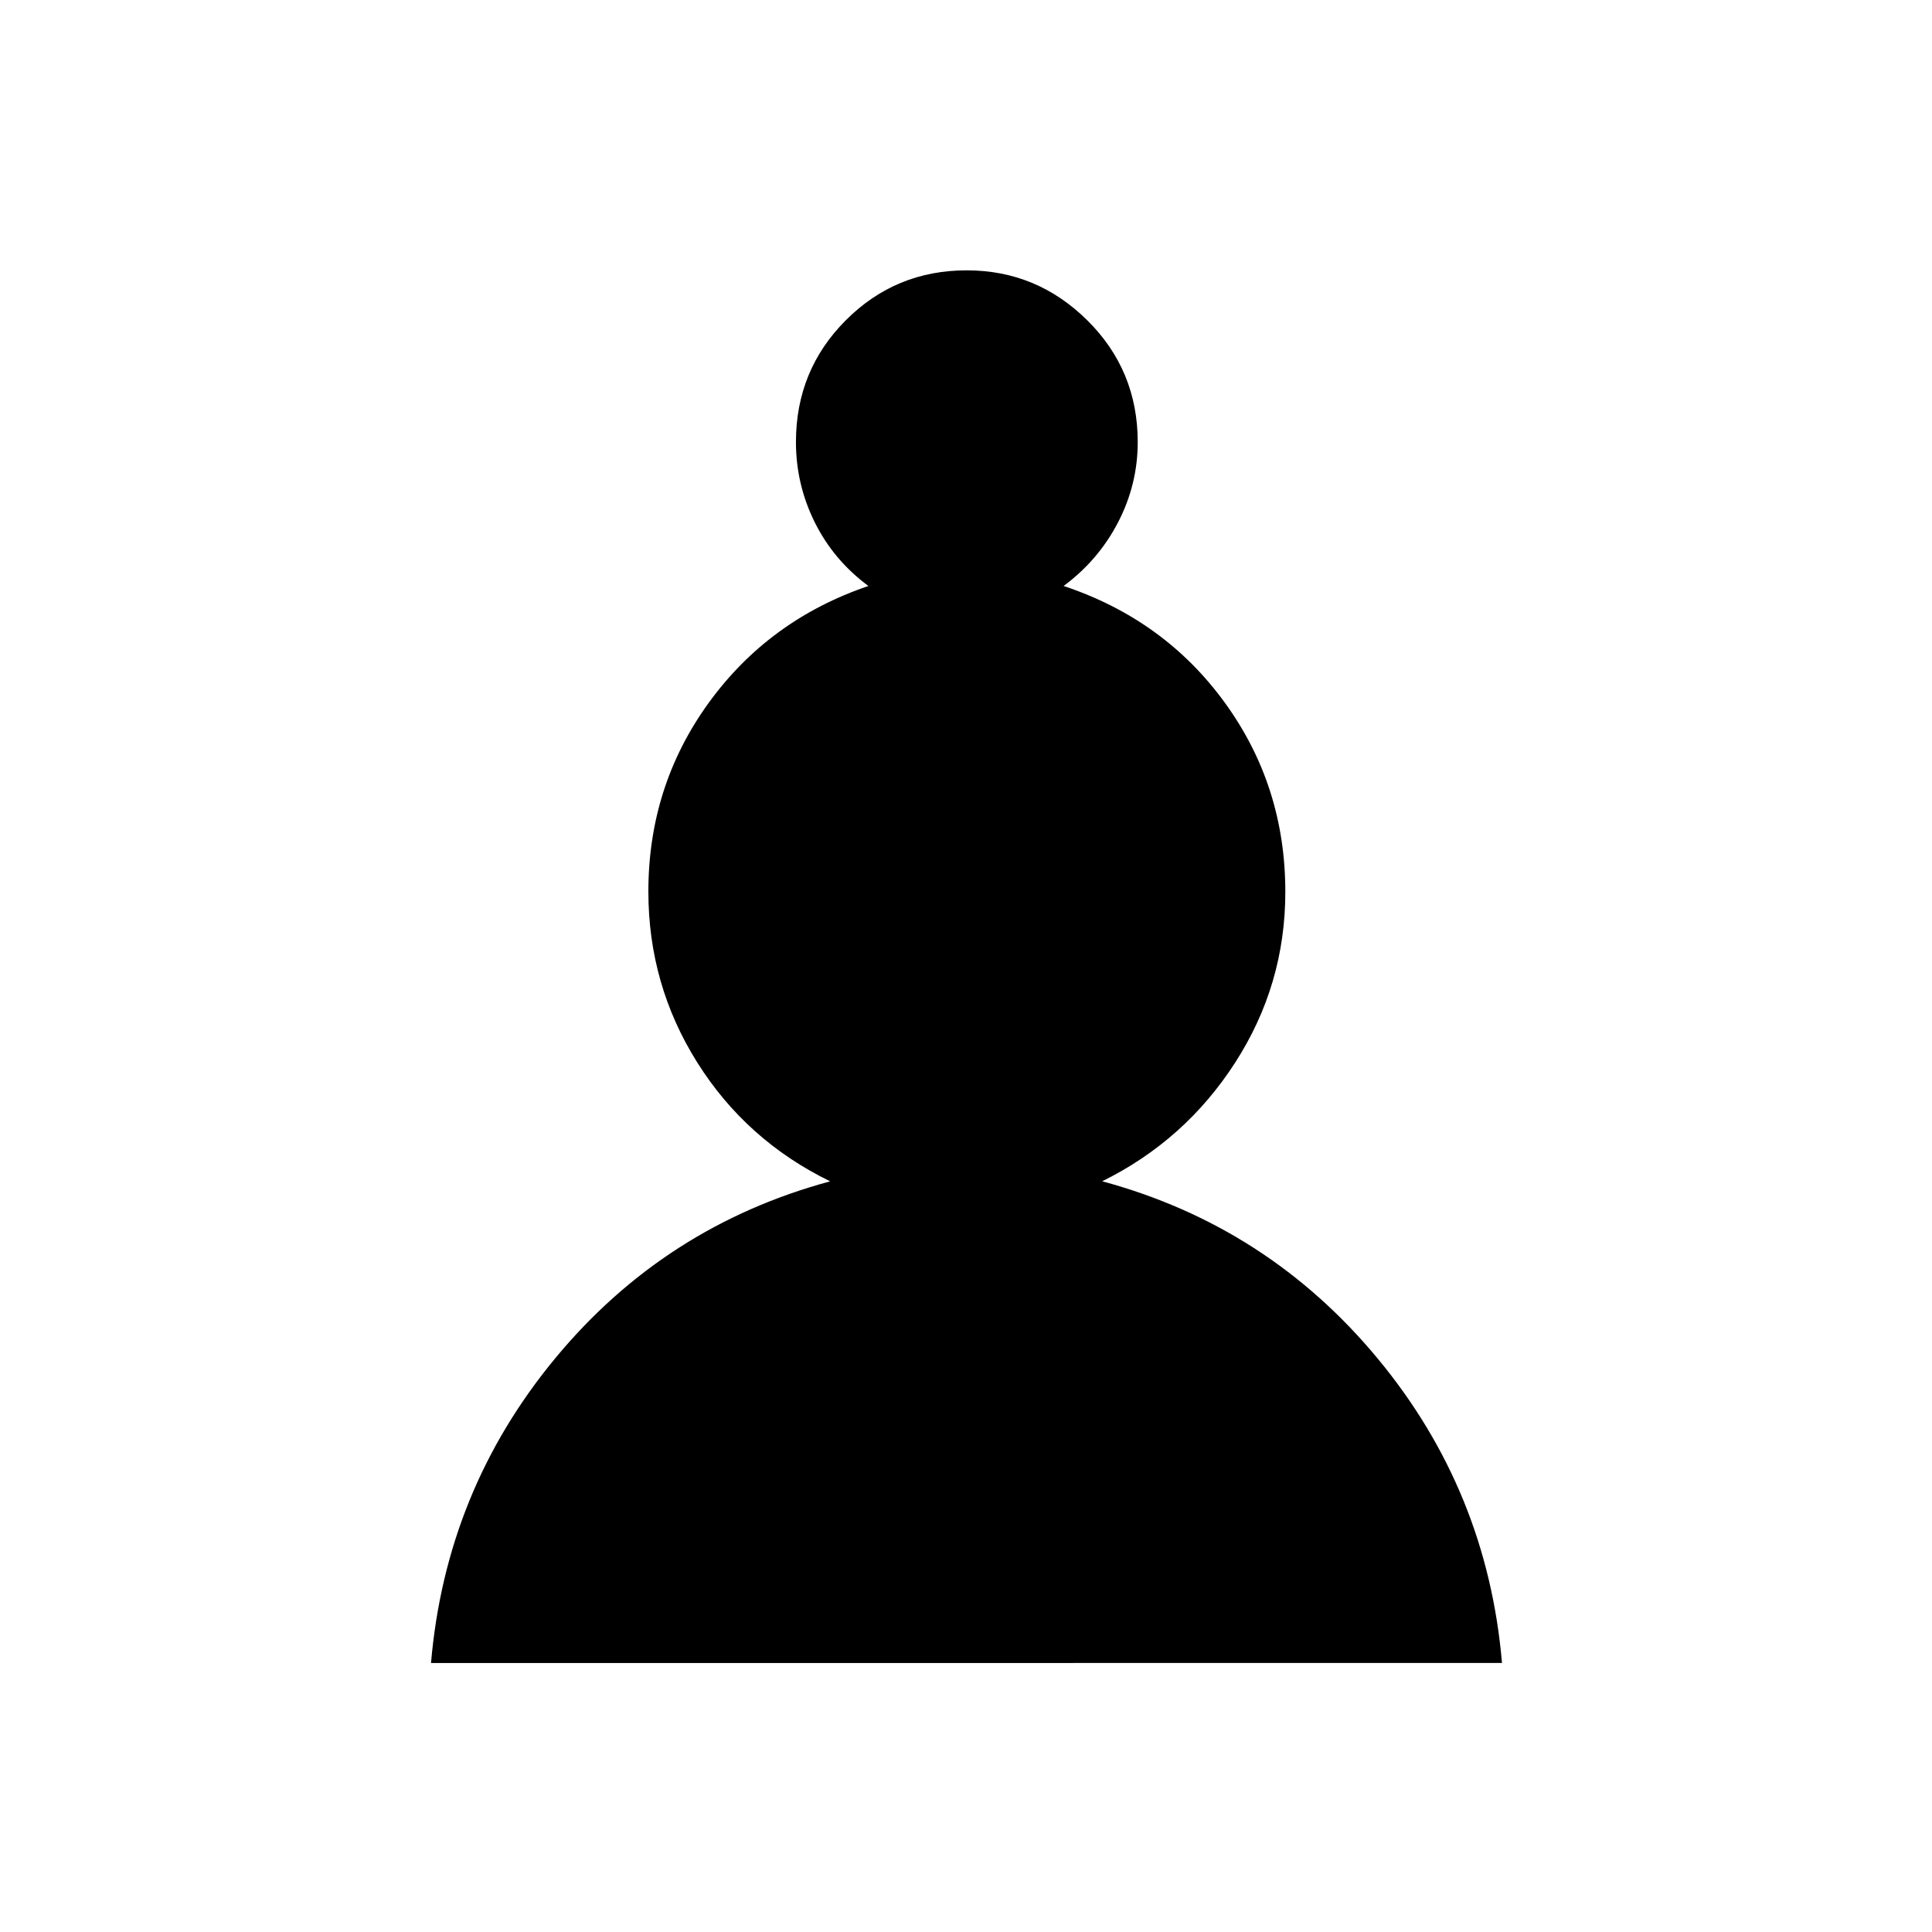 <svg xmlns="http://www.w3.org/2000/svg" height="40" viewBox="0 -960 960 960" width="40"><path d="M214.17-133.67q7.33-85.66 61.69-151.38T412.5-373q-41.67-20.33-66-59t-24.33-84.98q0-52.35 29.91-93.69Q382-652 431.5-668.83q-17.33-12.84-26.67-31.67-9.33-18.83-9.33-39.83 0-35.7 24.76-60.52t60.08-24.82q34.83 0 59.91 24.82t25.08 60.52q0 21-9.75 39.83t-27.08 31.67q50.15 16.7 80.16 58.06 30.01 41.35 30.01 93.94 0 46.16-24.92 84.83t-66.08 58.97q82.24 22.23 136.79 87.96 54.54 65.74 61.87 151.4H214.17Z"/></svg>